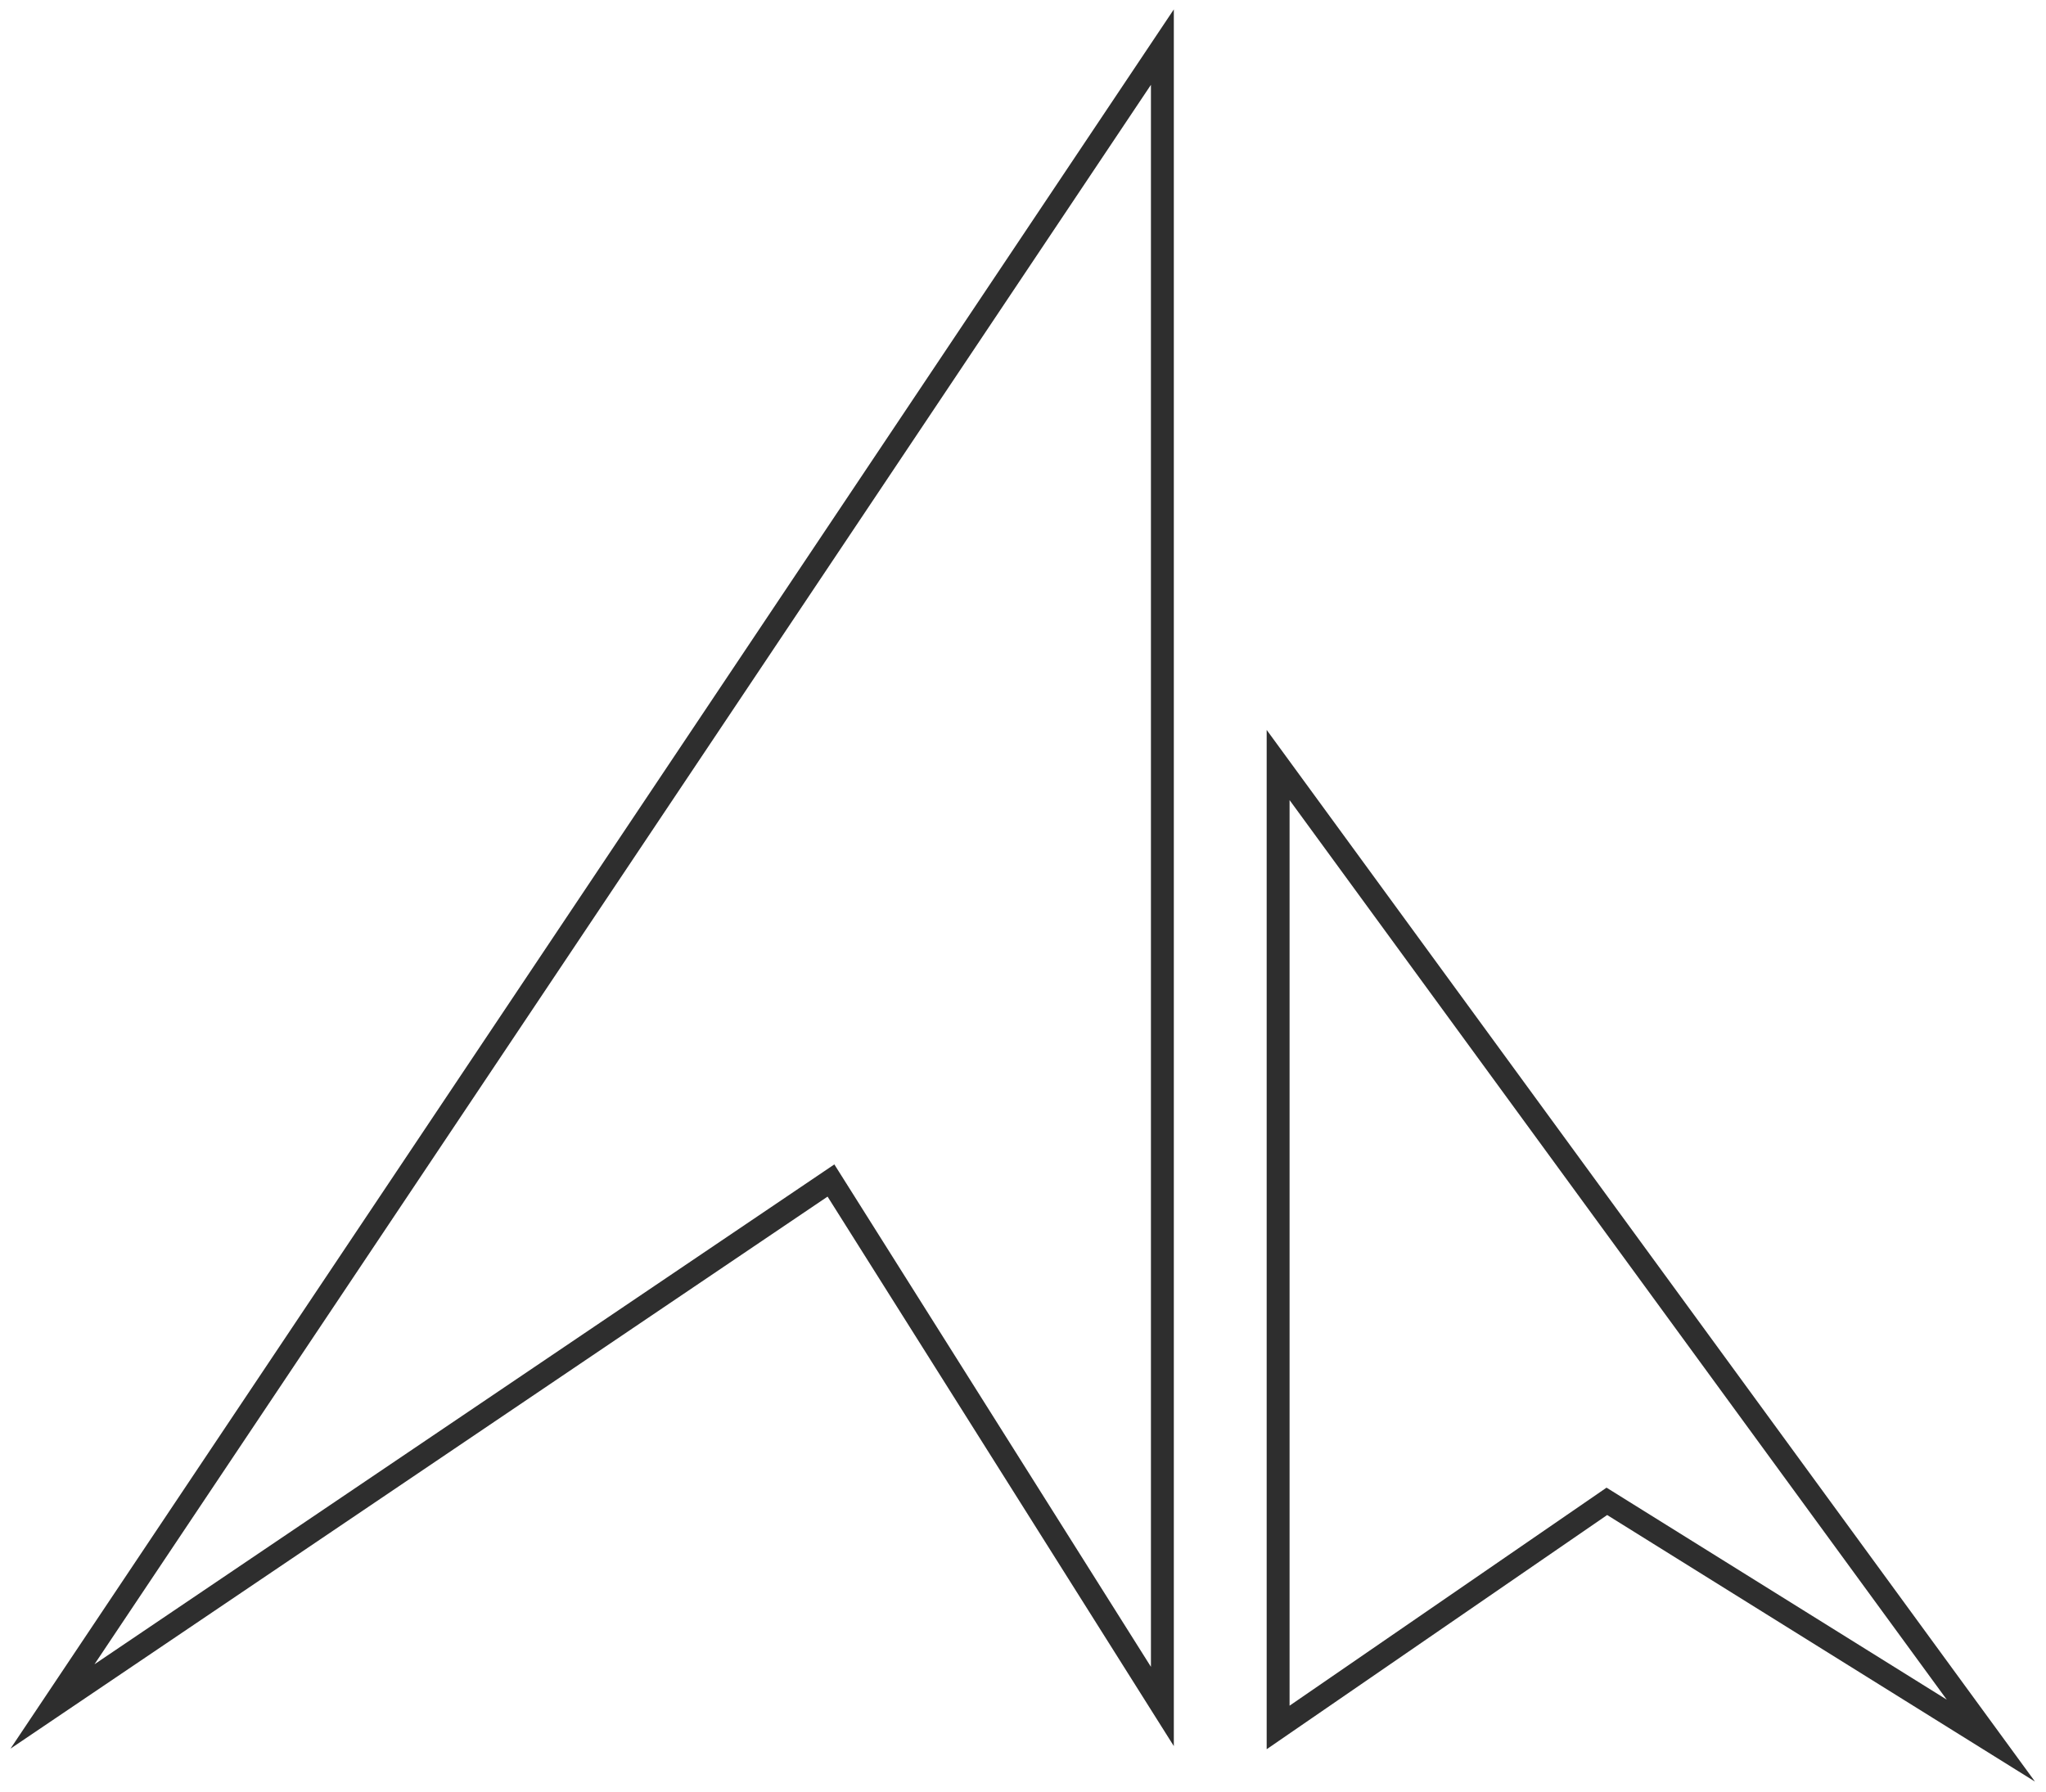 <svg id="Layer_1" data-name="Layer 1" xmlns="http://www.w3.org/2000/svg" viewBox="0 0 357.44 313.09"><defs><style>.cls-1{fill:none;stroke:#2e2e2e;stroke-miterlimit:10;stroke-width:4px;}</style></defs><polygon class="cls-1" points="9.17 298.17 203.07 8.23 203.07 298.17 145.17 206.27 9.17 298.17"/><polygon class="cls-1" points="223.29 301.84 223.29 133.67 347.81 304.14 280.72 262.33 223.29 301.84"/></svg>